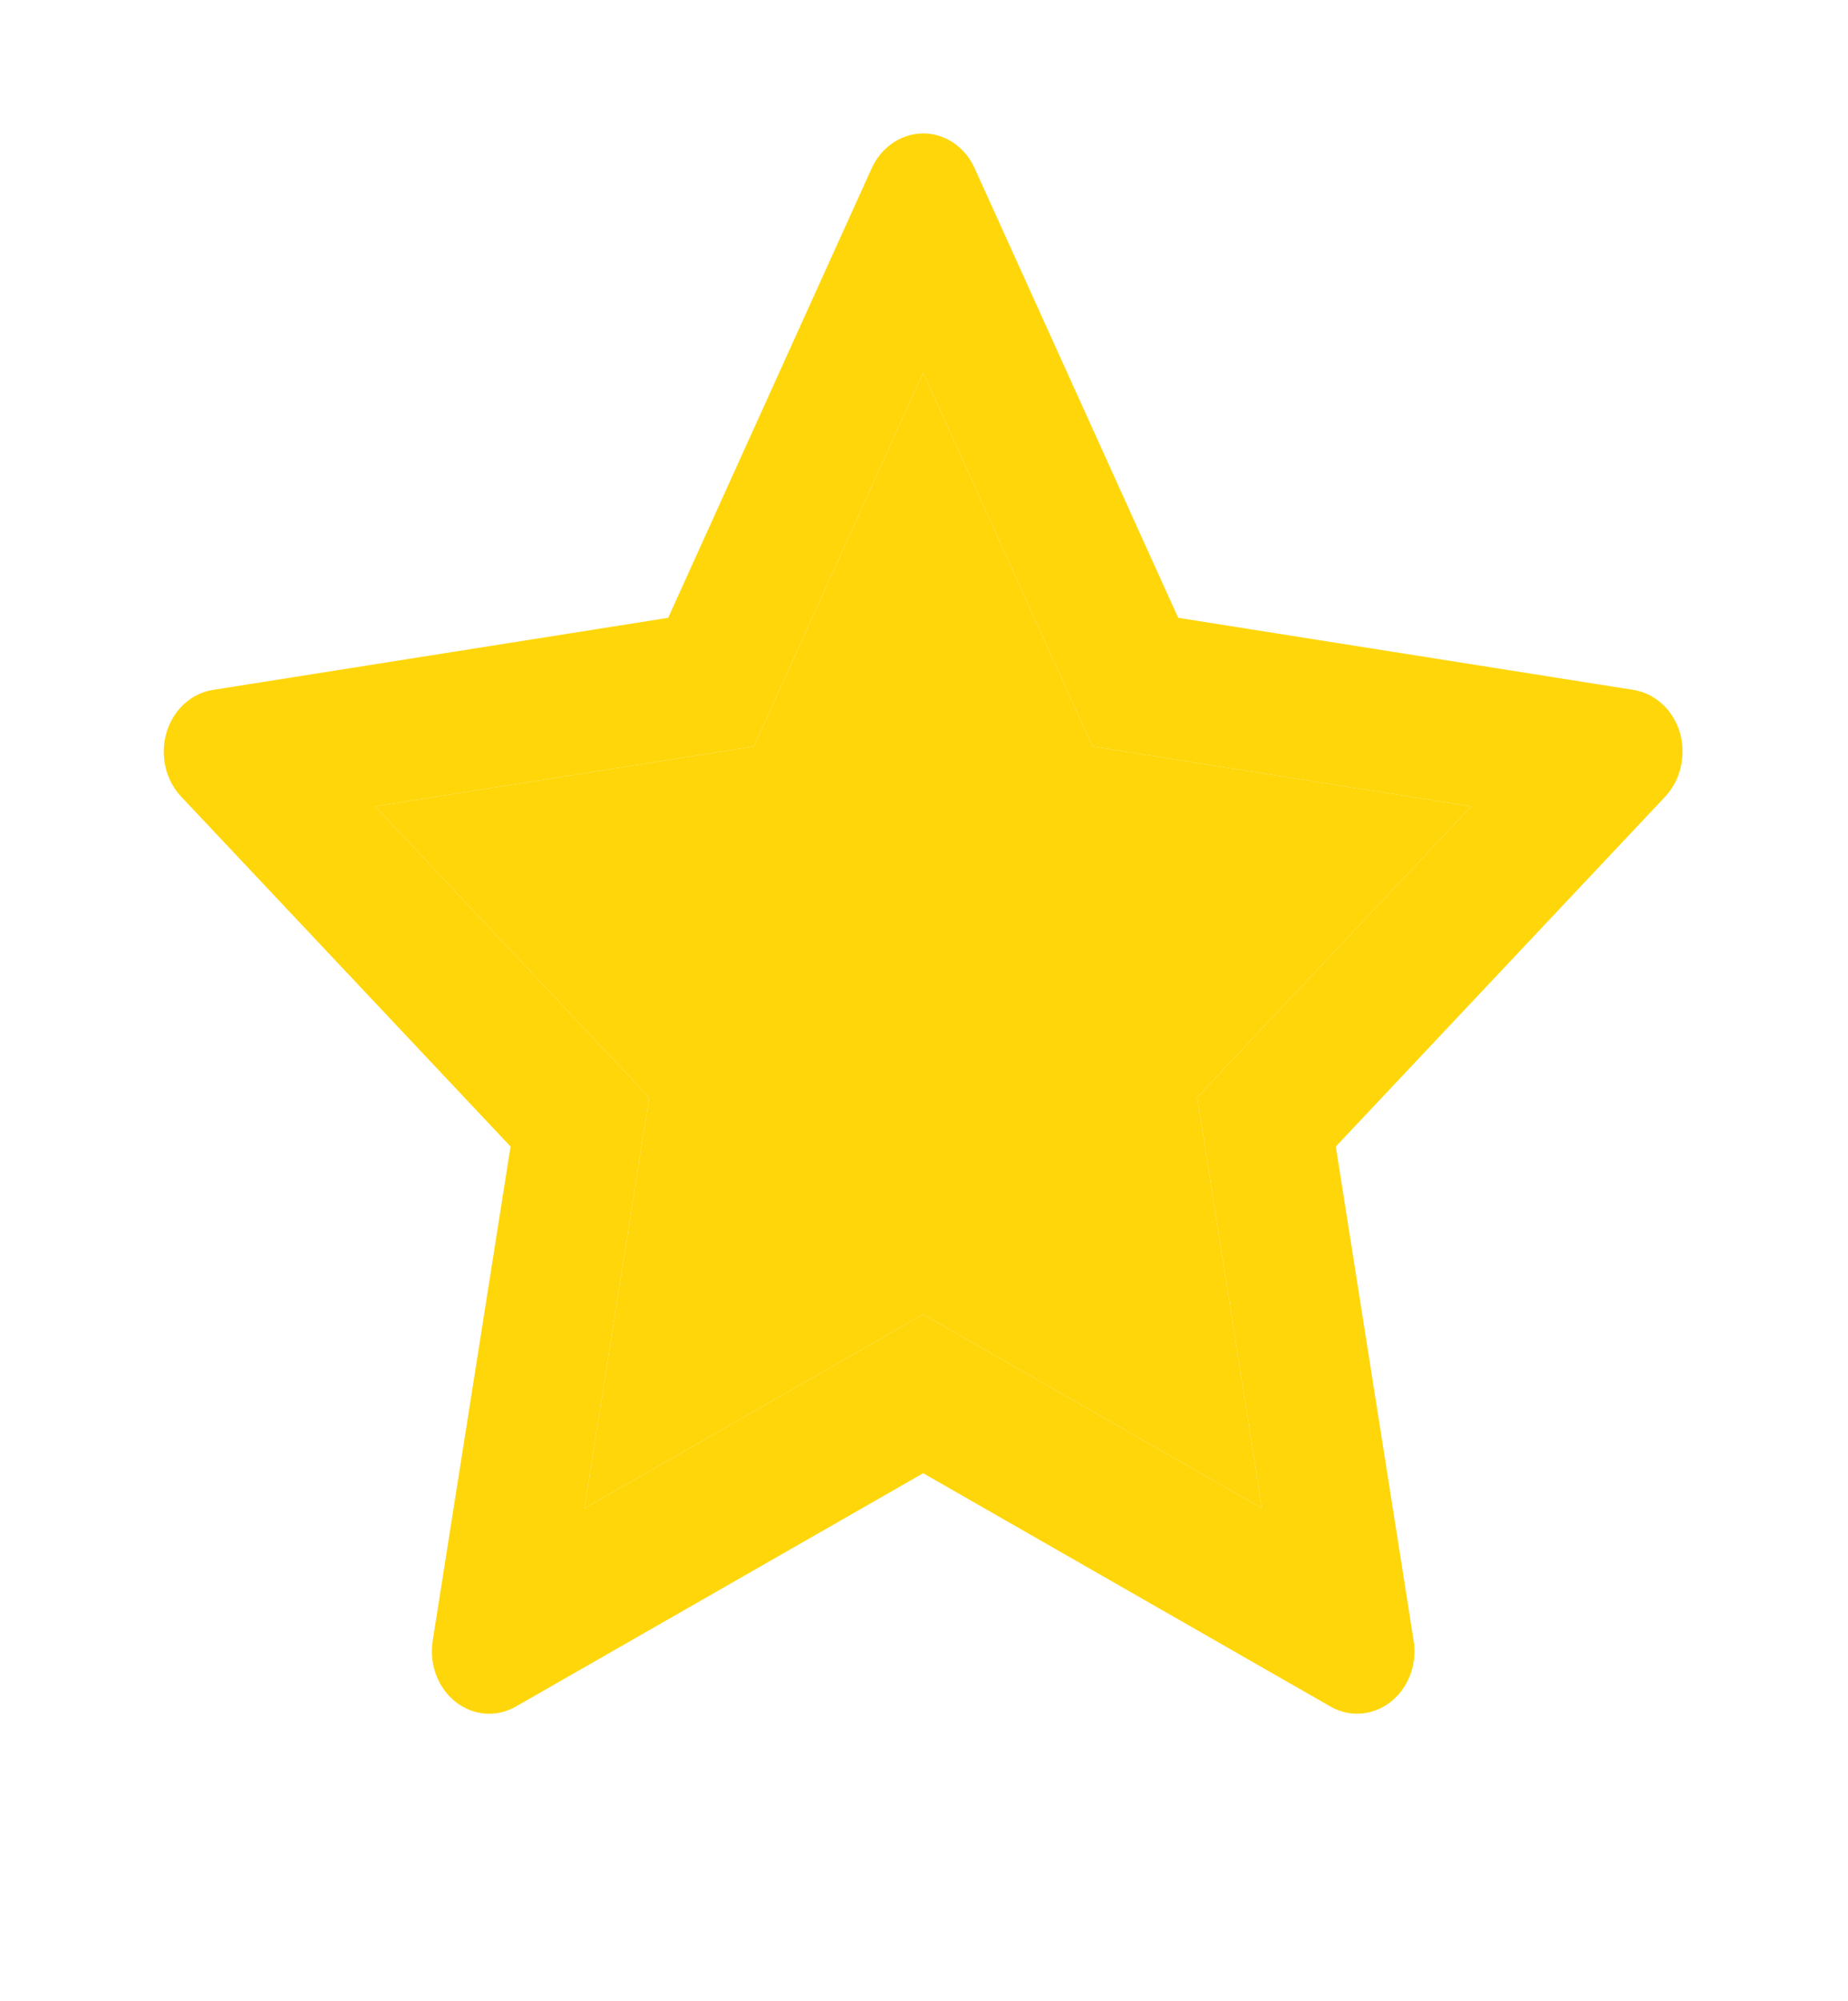<svg width="158" height="171" viewBox="0 0 158 171" fill="none" xmlns="http://www.w3.org/2000/svg">
<path d="M139.66 58.965L100.732 52.803L83.33 14.378C82.855 13.326 82.073 12.474 81.107 11.957C78.684 10.654 75.741 11.739 74.529 14.378L57.128 52.803L18.2 58.965C17.126 59.132 16.145 59.683 15.394 60.518C14.486 61.535 13.985 62.903 14.002 64.321C14.02 65.74 14.553 67.093 15.486 68.083L43.651 97.991L36.997 140.223C36.841 141.206 36.941 142.216 37.285 143.14C37.629 144.064 38.204 144.864 38.945 145.45C39.686 146.036 40.562 146.384 41.475 146.455C42.388 146.526 43.301 146.316 44.111 145.851L78.93 125.912L113.749 145.851C114.699 146.402 115.803 146.586 116.861 146.385C119.529 145.884 121.323 143.129 120.863 140.223L114.209 97.991L142.374 68.083C143.14 67.264 143.646 66.196 143.8 65.027C144.214 62.104 142.343 59.399 139.66 58.965ZM102.357 93.783L107.892 128.901L78.93 112.336L49.968 128.918L55.502 93.799L32.075 68.918L64.456 63.791L78.93 31.845L93.403 63.791L125.784 68.918L102.357 93.783Z" fill="#FFD60A"/>
<path d="M102.357 93.783L107.892 128.901L78.93 112.336L49.968 128.918L55.502 93.799L32.075 68.918L64.456 63.791L78.93 31.845L93.403 63.791L125.784 68.918L102.357 93.783Z" fill="#FFD60A"/>
</svg>
